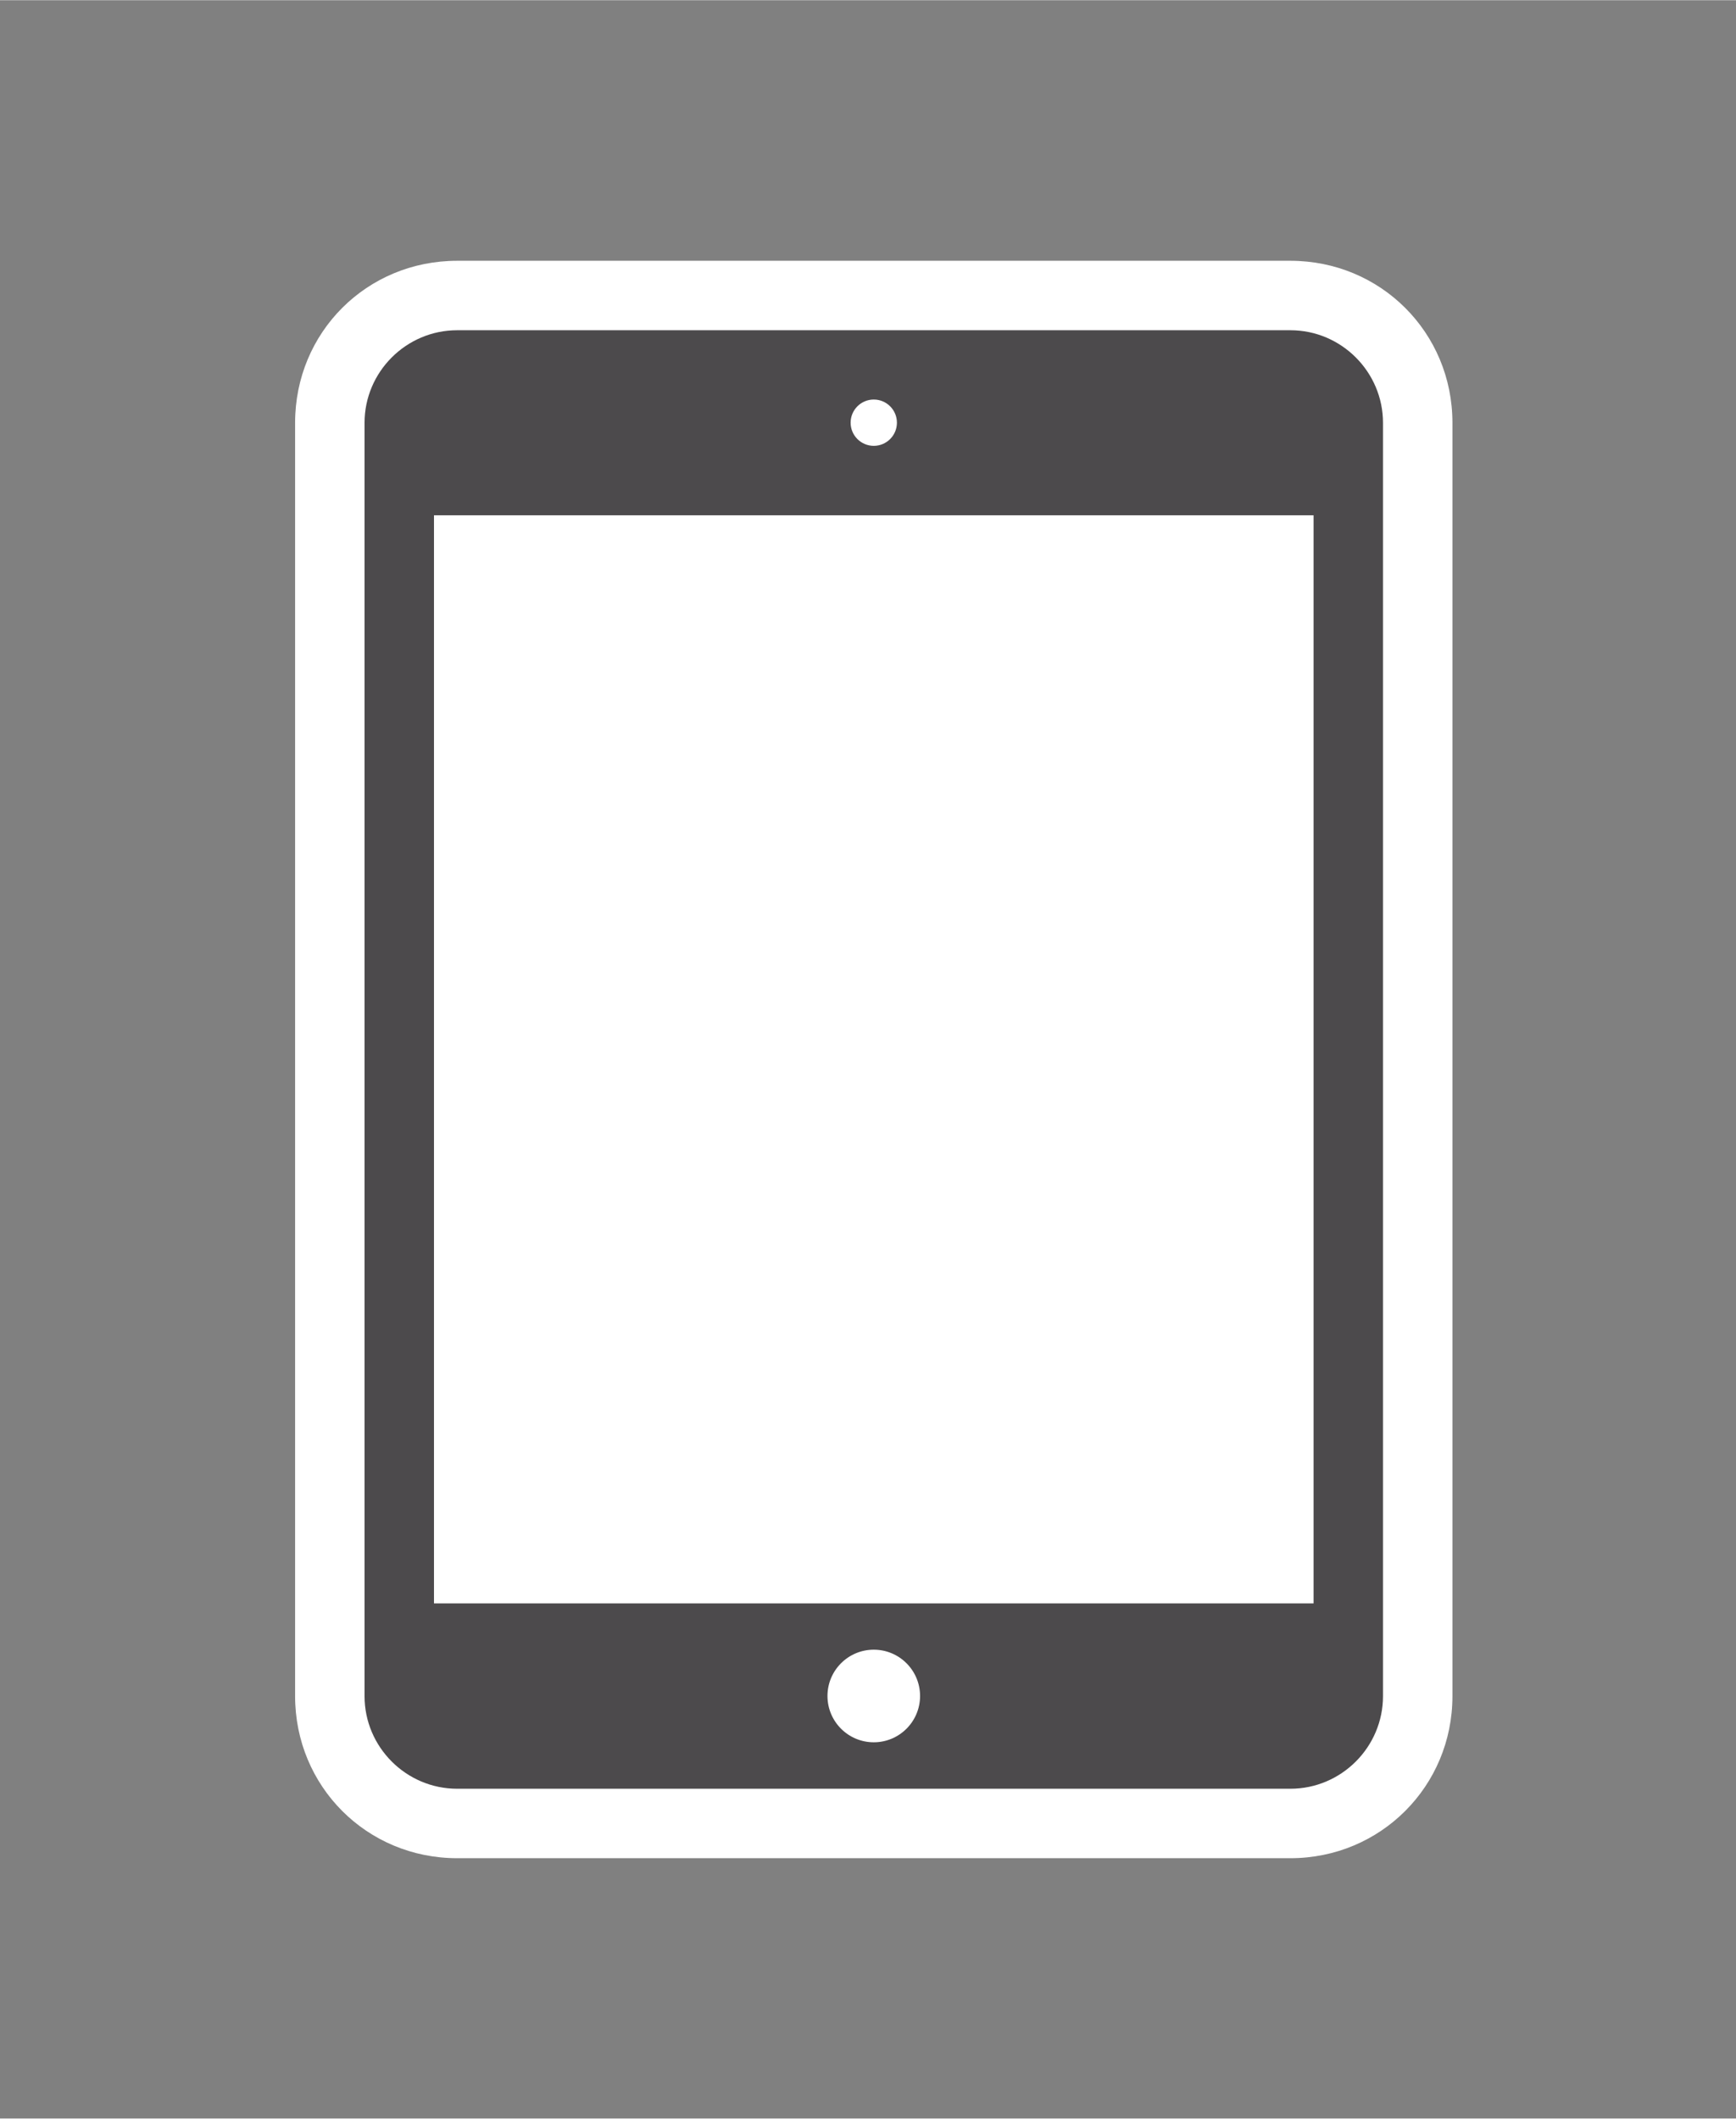 <?xml version="1.0" encoding="UTF-8" standalone="no"?>
<!DOCTYPE svg PUBLIC "-//W3C//DTD SVG 1.1//EN" "http://www.w3.org/Graphics/SVG/1.1/DTD/svg11.dtd">
<!-- Generated by Microsoft Visio, SVG Export Device, Tablet, iPad Mini.svg Page-1 -->
<svg xmlns="http://www.w3.org/2000/svg" xmlns:xlink="http://www.w3.org/1999/xlink" xmlns:ev="http://www.w3.org/2001/xml-events"
		xmlns:v="http://schemas.microsoft.com/visio/2003/SVGExtensions/" width="0.781in" height="0.953in"
		viewBox="0 0 56.25 68.625" xml:space="preserve" color-interpolation-filters="sRGB" class="st3">
	<rect x="0" y="0" width="56.25" height="68.625" fill="#808080" stroke="none"/>
	<v:documentProperties v:langID="4108" v:metric="true" v:viewMarkup="false"/>

	<style type="text/css">
	<![CDATA[
		.st1 {fill:#ffffff;stroke:none;stroke-linecap:butt;stroke-width:0.75}
		.st2 {fill:#4c4a4c;stroke:none;stroke-linecap:butt;stroke-width:0.75}
		.st3 {fill:none;fill-rule:evenodd;font-size:12px;overflow:visible;stroke-linecap:square;stroke-miterlimit:3}
	]]>
	</style>

	<g v:mID="0" v:index="1" v:groupContext="foregroundPage">
		<title>Page-1</title>
		<v:pageProperties v:drawingScale="0.0393701" v:pageScale="0.0393701" v:drawingUnits="24" v:shadowOffsetX="8.50394"
				v:shadowOffsetY="-8.50394"/>
		<v:layer v:name="symbols" v:index="0"/>
		<g id="group191-1" transform="translate(9.562,-8.438)" v:mID="191" v:groupContext="group" v:layerMember="0">
			<title>Device, Tablet, iPad Mini</title>
			<g id="group192-2" v:mID="192" v:groupContext="group" v:layerMember="0">
				<title>Sheet.192</title>
				<g id="shape193-3" v:mID="193" v:groupContext="shape" v:layerMember="0">
					<title>Sheet.193</title>
					<path d="M5.25 68.63 C2.32 68.63 0 66.3 0 63.38 L0 22.13 C0 19.2 2.32 16.88 5.25 16.88 L32.25 16.88 C35.17 16.88
								 37.5 19.2 37.5 22.13 L37.5 63.38 C37.5 66.3 35.17 68.63 32.25 68.63 L5.25 68.63 Z" class="st1"/>
				</g>
				<g id="shape194-5" v:mID="194" v:groupContext="shape" v:layerMember="0" transform="translate(2.25,-2.25)">
					<title>Sheet.194</title>
					<path d="M33 65.63 C33 67.28 31.65 68.63 30 68.63 L3 68.63 C1.35 68.63 0 67.28 0 65.63 L0 24.38 C0 22.73 1.35
								 21.38 3 21.38 L30 21.38 C31.65 21.38 33 22.73 33 24.38 L33 65.63 Z" class="st2"/>
				</g>
				<g id="shape195-7" v:mID="195" v:groupContext="shape" v:layerMember="0" transform="translate(4.5,-8.25)">
					<title>Sheet.195</title>
					<rect x="0" y="33.375" width="28.5" height="35.25" class="st1"/>
				</g>
				<g id="shape196-9" v:mID="196" v:groupContext="shape" v:layerMember="0" transform="translate(18,-45.75)">
					<title>Sheet.196</title>
					<ellipse cx="0.75" cy="67.875" rx="0.75" ry="0.75" class="st1"/>
				</g>
				<g id="shape197-11" v:mID="197" v:groupContext="shape" v:layerMember="0" transform="translate(17.25,-3.75)">
					<title>Sheet.197</title>
					<ellipse cx="1.5" cy="67.125" rx="1.5" ry="1.5" class="st1"/>
				</g>
			</g>
		</g>
	</g>
</svg>
